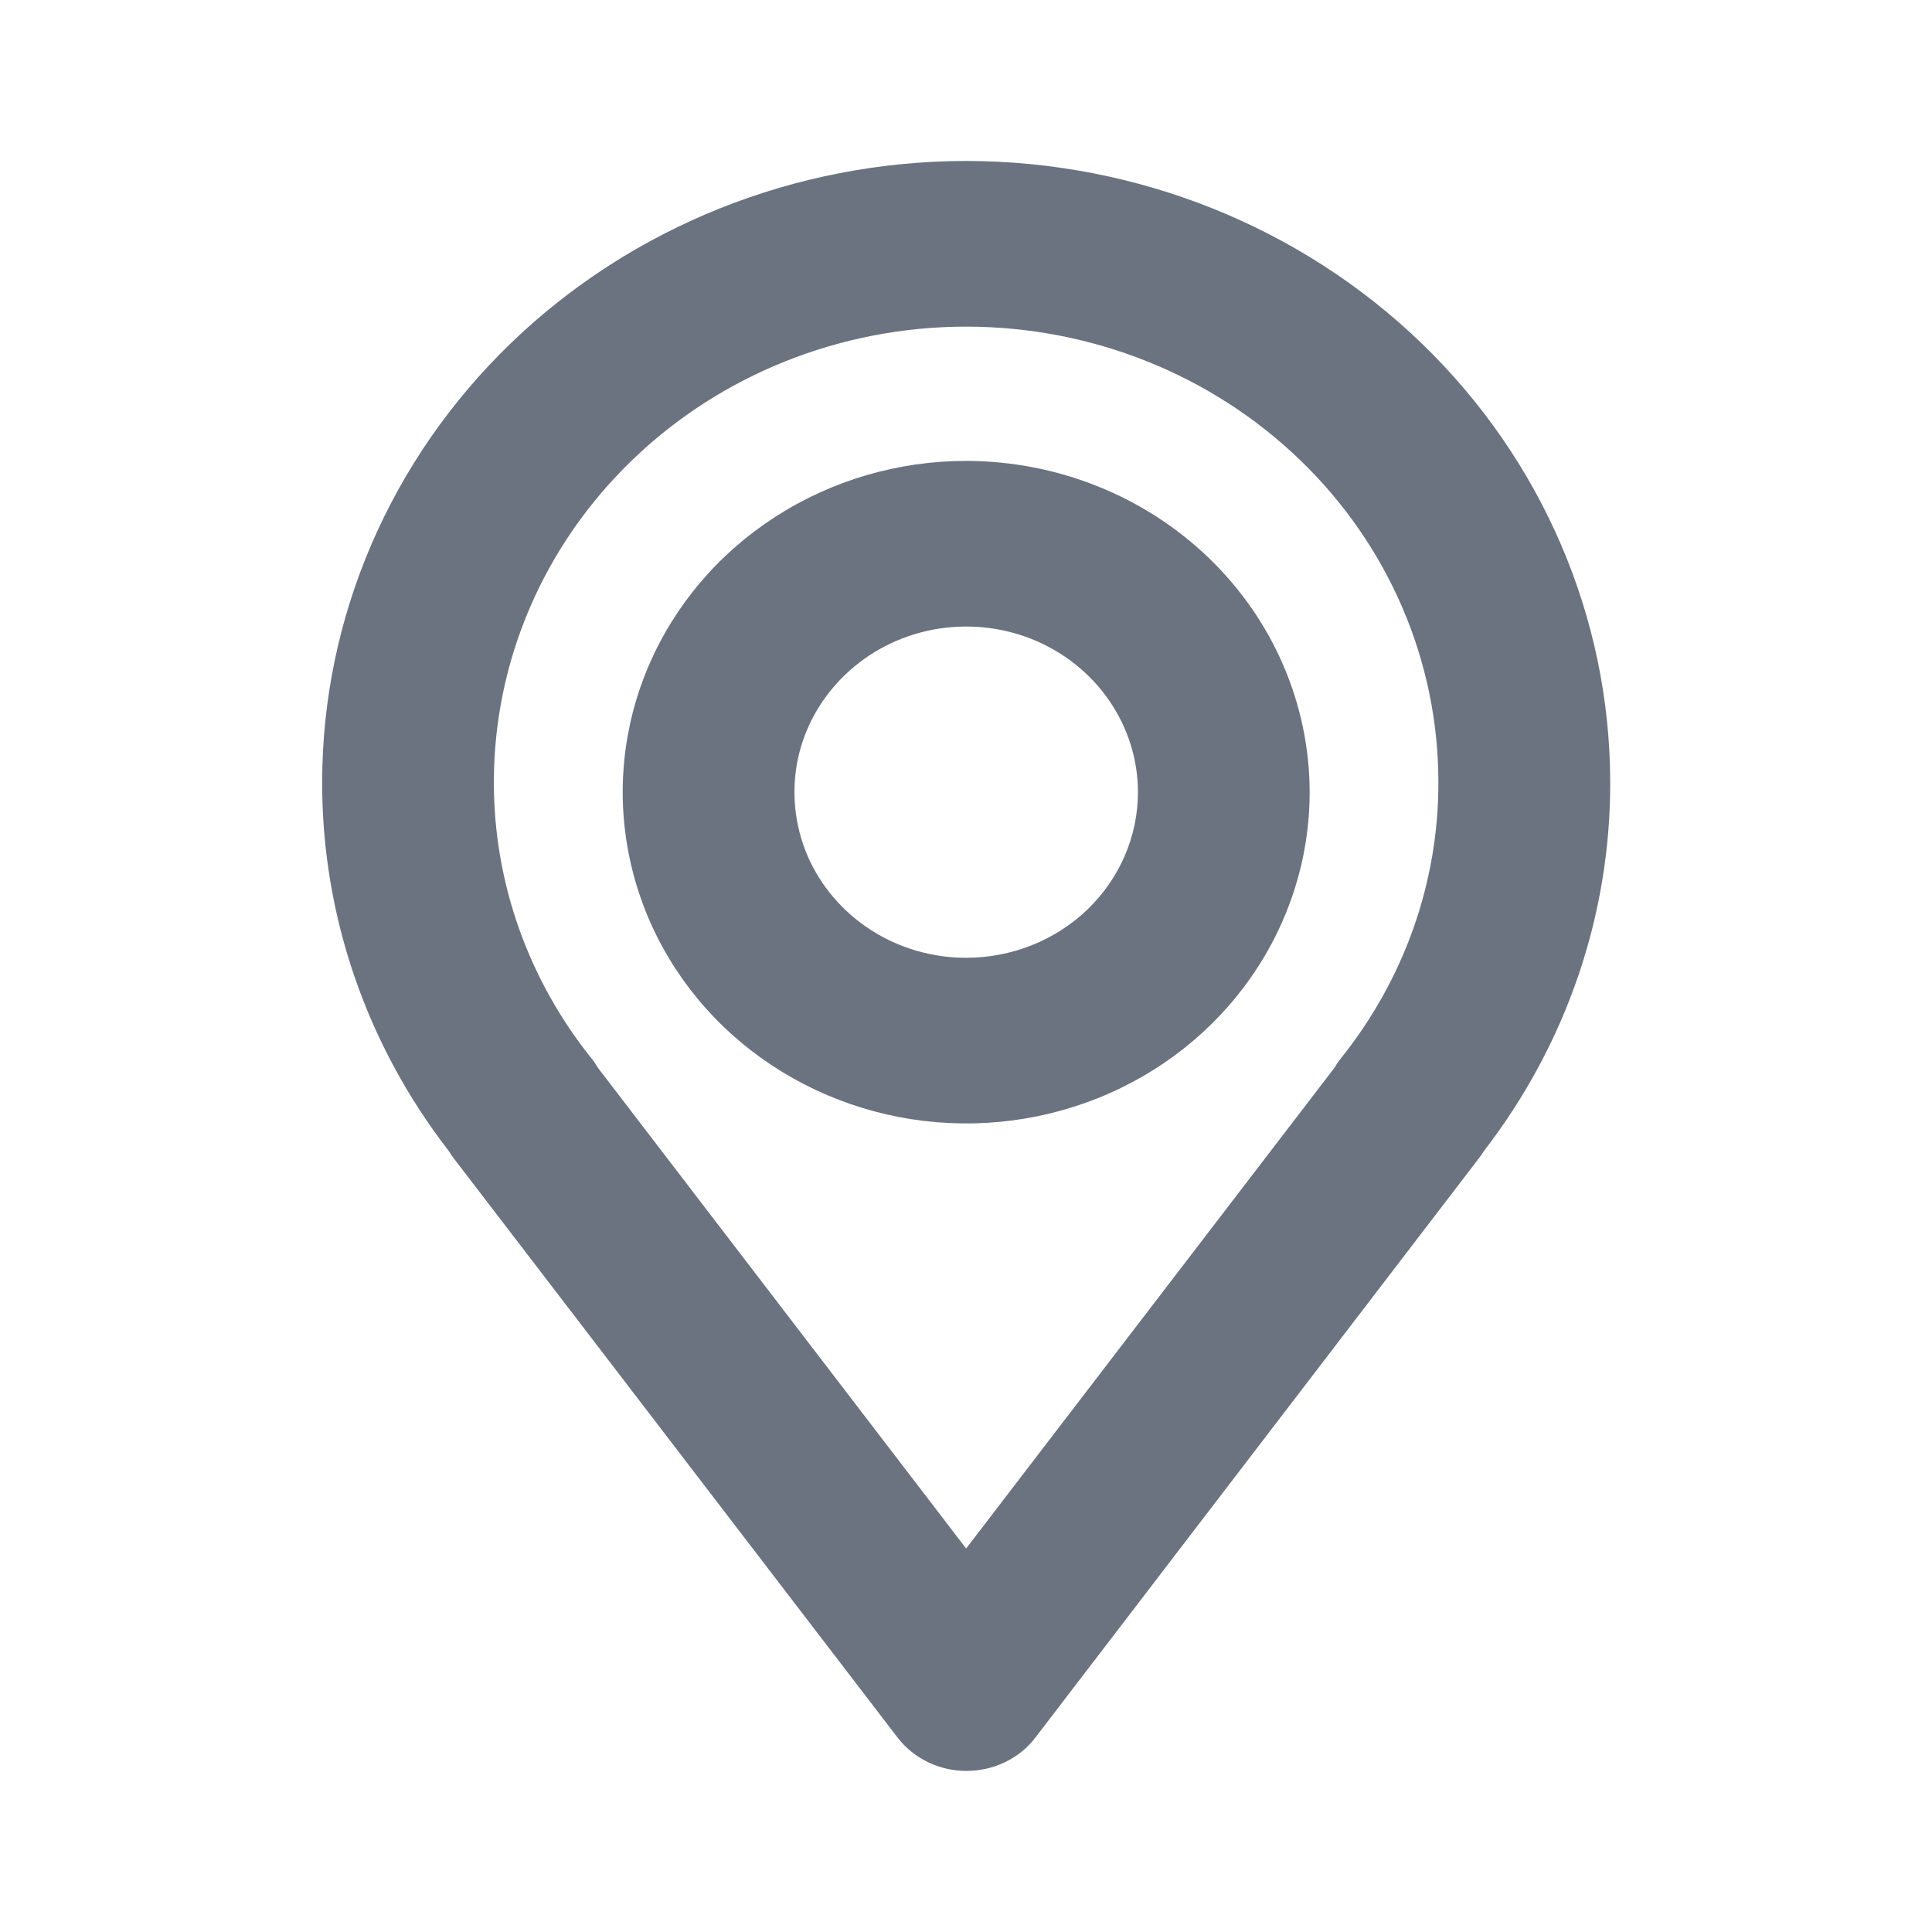 <svg width="16" height="16" viewBox="0 0 16 16" fill="none" xmlns="http://www.w3.org/2000/svg">
<path d="M8.001 1.333C6.587 1.334 5.232 1.877 4.232 2.841C3.232 3.806 2.669 5.113 2.668 6.477C2.666 7.577 3.033 8.649 3.715 9.53C3.728 9.552 3.743 9.573 3.758 9.593L7.432 14.388C7.499 14.475 7.585 14.545 7.684 14.593C7.783 14.641 7.893 14.666 8.004 14.666C8.115 14.666 8.225 14.641 8.324 14.593C8.424 14.545 8.51 14.475 8.576 14.388L12.247 9.593C12.263 9.573 12.277 9.552 12.29 9.531C12.971 8.649 13.338 7.577 13.335 6.477C13.333 5.113 12.771 3.806 11.771 2.841C10.771 1.877 9.415 1.334 8.001 1.333ZM11.102 8.768C11.083 8.793 11.065 8.819 11.049 8.846L8.001 12.824L4.954 8.846C4.938 8.819 4.92 8.792 4.9 8.767C4.374 8.112 4.089 7.306 4.09 6.477C4.09 5.476 4.502 4.517 5.236 3.81C5.969 3.102 6.964 2.705 8.001 2.705C9.039 2.705 10.033 3.102 10.767 3.81C11.5 4.517 11.912 5.476 11.912 6.477C11.914 7.306 11.629 8.112 11.102 8.768Z" fill="#6B7280"/>
<path d="M8.001 3.817C7.439 3.817 6.889 3.978 6.421 4.28C5.953 4.581 5.589 5.009 5.373 5.511C5.158 6.012 5.102 6.564 5.212 7.096C5.321 7.628 5.592 8.117 5.99 8.501C6.388 8.884 6.895 9.145 7.446 9.251C7.998 9.357 8.57 9.303 9.09 9.095C9.61 8.888 10.054 8.536 10.366 8.085C10.679 7.634 10.846 7.103 10.846 6.561C10.845 5.833 10.545 5.136 10.012 4.622C9.478 4.107 8.755 3.818 8.001 3.817ZM8.001 7.932C7.72 7.932 7.445 7.852 7.211 7.701C6.977 7.55 6.795 7.336 6.687 7.086C6.58 6.835 6.552 6.559 6.606 6.293C6.661 6.027 6.797 5.783 6.996 5.591C7.195 5.399 7.448 5.268 7.724 5.215C8 5.162 8.286 5.189 8.546 5.293C8.805 5.397 9.028 5.573 9.184 5.799C9.34 6.024 9.424 6.289 9.424 6.561C9.424 6.924 9.274 7.273 9.007 7.531C8.74 7.788 8.378 7.932 8.001 7.932Z" fill="#6B7280"/>
</svg>
